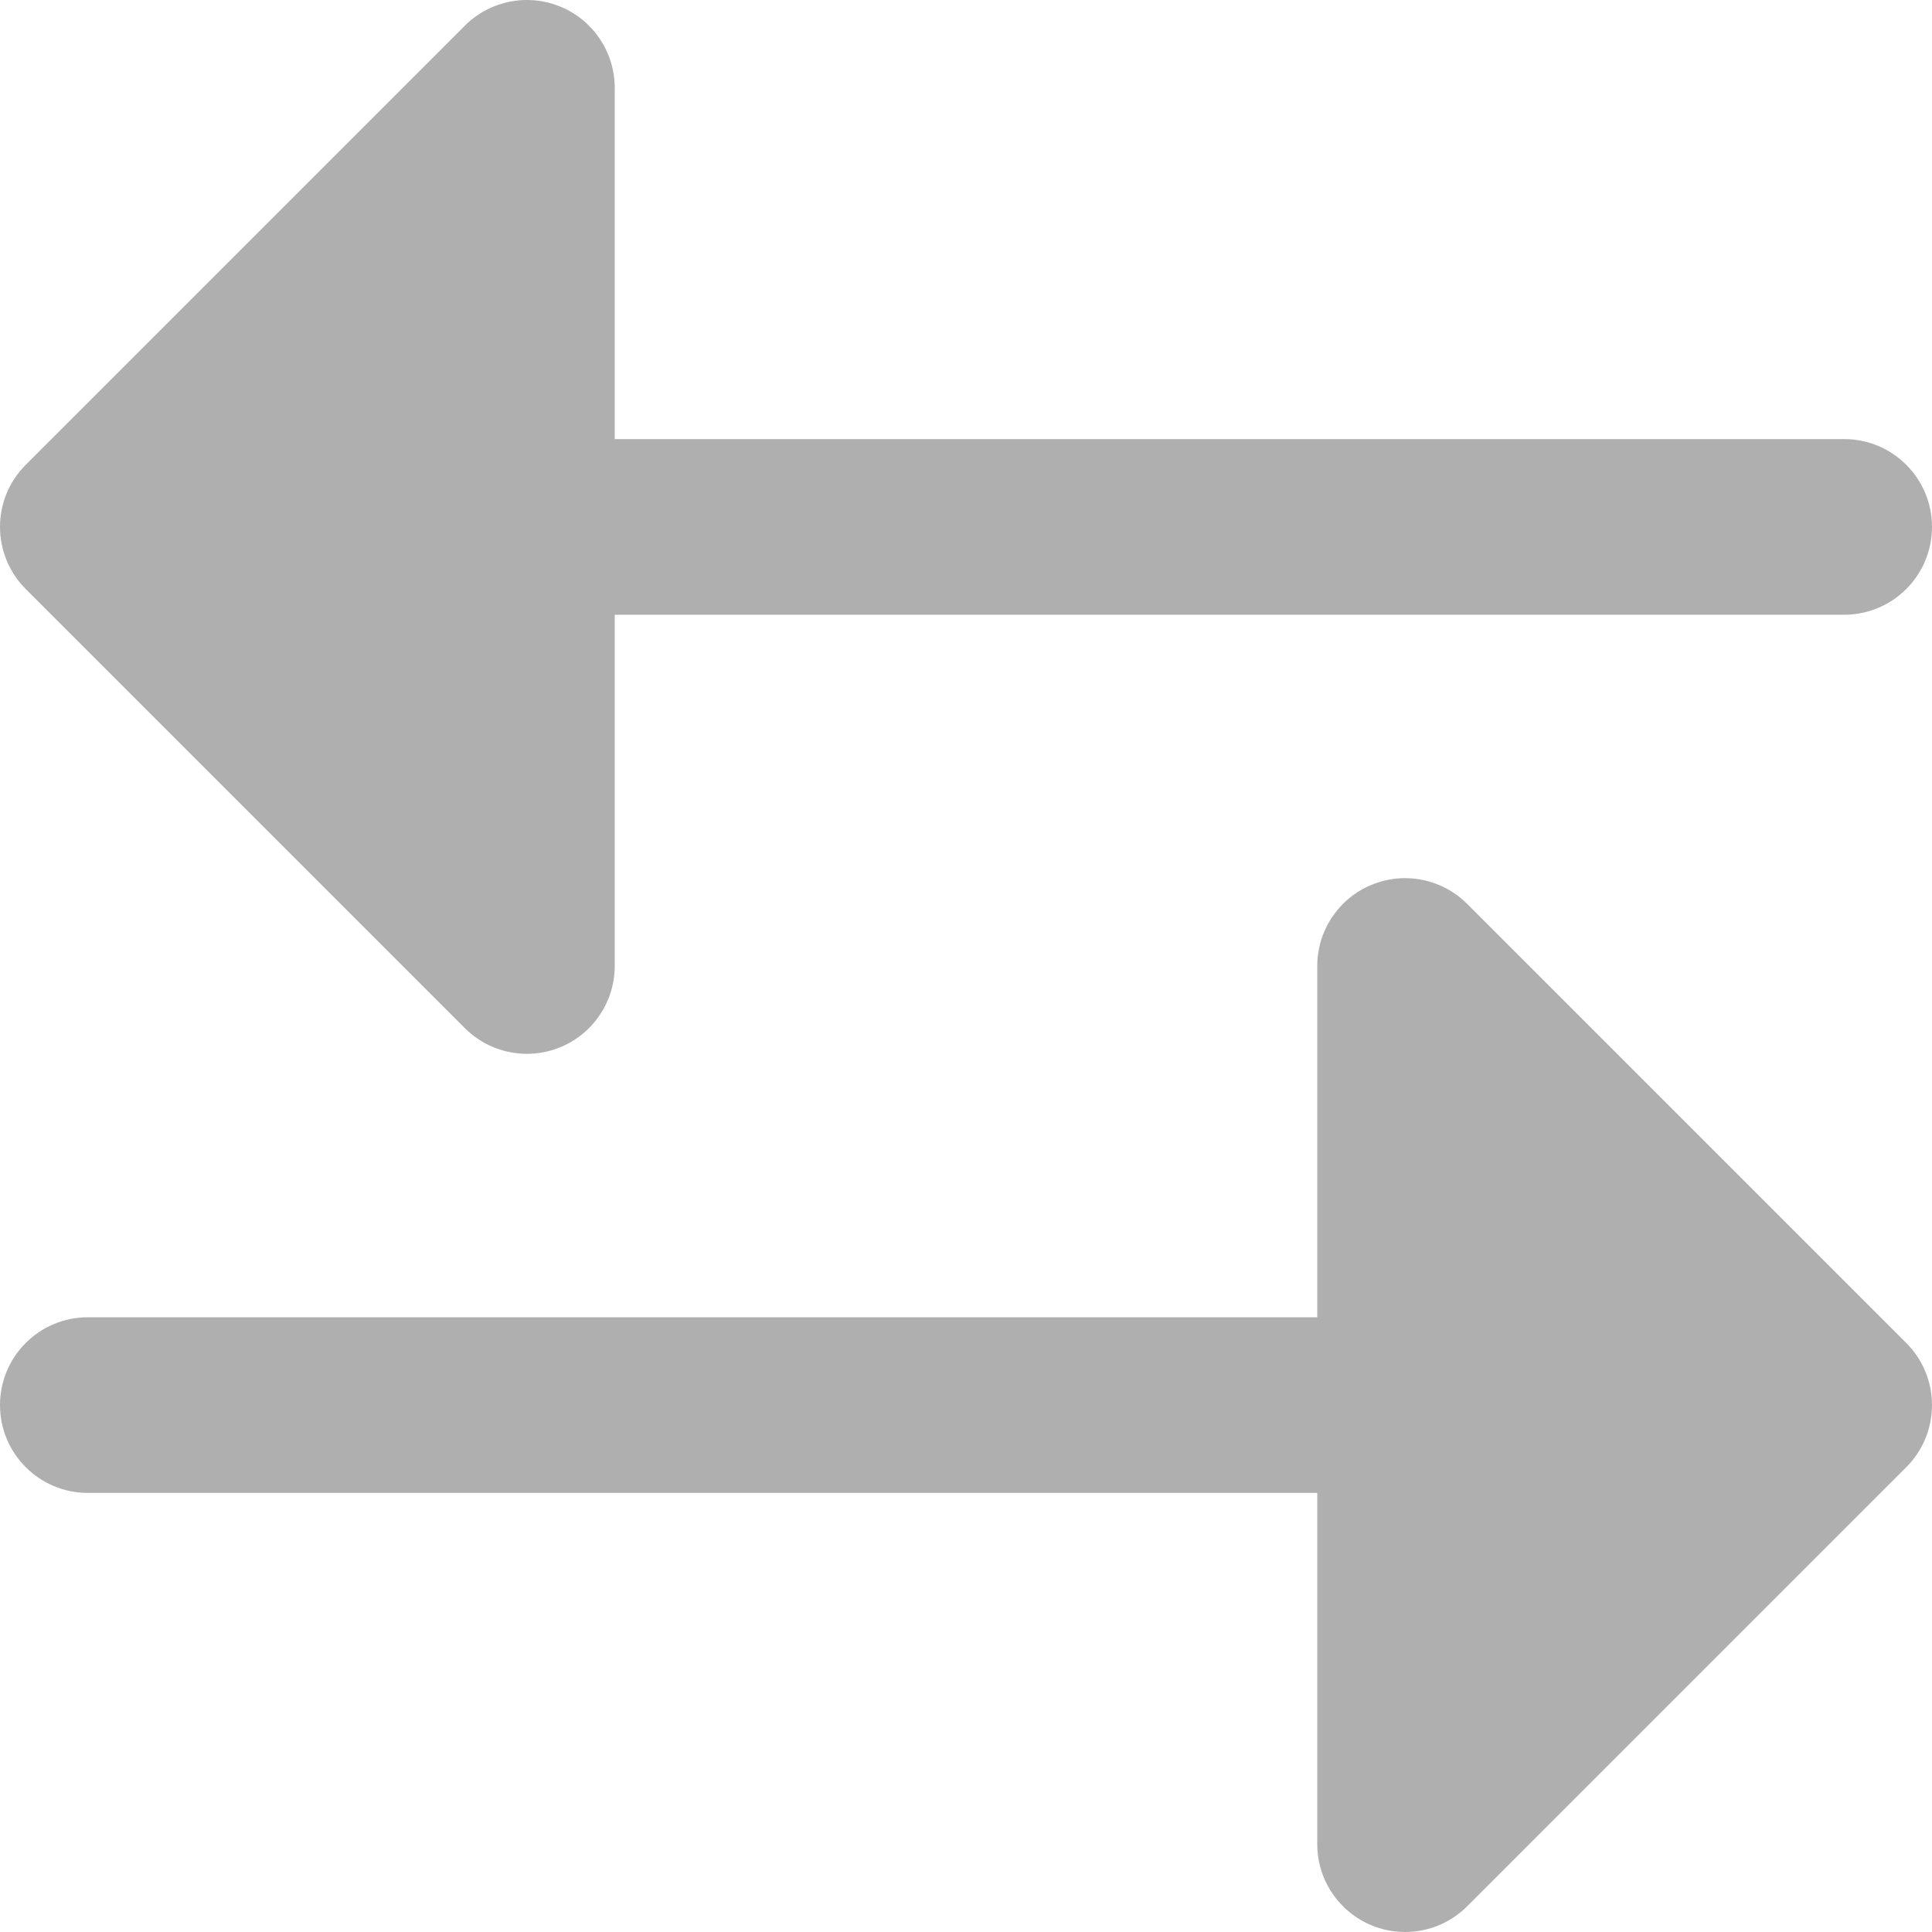 <?xml version="1.0" encoding="utf-8"?>
<svg version="1.1" id="Layer_1" x="0px" y="0px" viewBox="0 0 330.002 330.002" style="enable-background:new 0 0 330.002 330.002;" xmlns="http://www.w3.org/2000/svg">
  <g id="XMLID_86_">
    <path id="XMLID_87_" d="M79.395,175.607c2.87,2.87,6.706,4.395,10.61,4.395c1.932,0,3.881-0.374,5.736-1.143 c5.605-2.321,9.26-7.791,9.26-13.858v-60h210c8.284,0,15-6.716,15-15s-6.716-15-15-15h-210v-60c0-6.066-3.654-11.536-9.26-13.858 C90.136-1.18,83.683,0.104,79.395,4.394l-75,75c-5.858,5.858-5.858,15.355,0,21.213L79.395,175.607z" style="fill: rgb(175, 175, 175);"/>
    <path id="XMLID_89_" d="M250.607,154.394c-4.29-4.291-10.742-5.574-16.347-3.252c-5.605,2.322-9.26,7.792-9.26,13.858v60h-210 c-8.284,0-15,6.716-15,15c0,8.284,6.716,15,15,15h210v60c0,6.067,3.654,11.537,9.26,13.858c1.855,0.769,3.805,1.143,5.736,1.143 c3.904,0,7.741-1.524,10.61-4.395l75-75c5.858-5.857,5.858-15.354,0-21.213L250.607,154.394z" style="fill: rgb(175, 175, 175);"/>
  </g>
  <g/>
  <g/>
  <g/>
  <g/>
  <g/>
  <g/>
  <g/>
  <g/>
  <g/>
  <g/>
  <g/>
  <g/>
  <g/>
  <g/>
  <g/>
</svg>